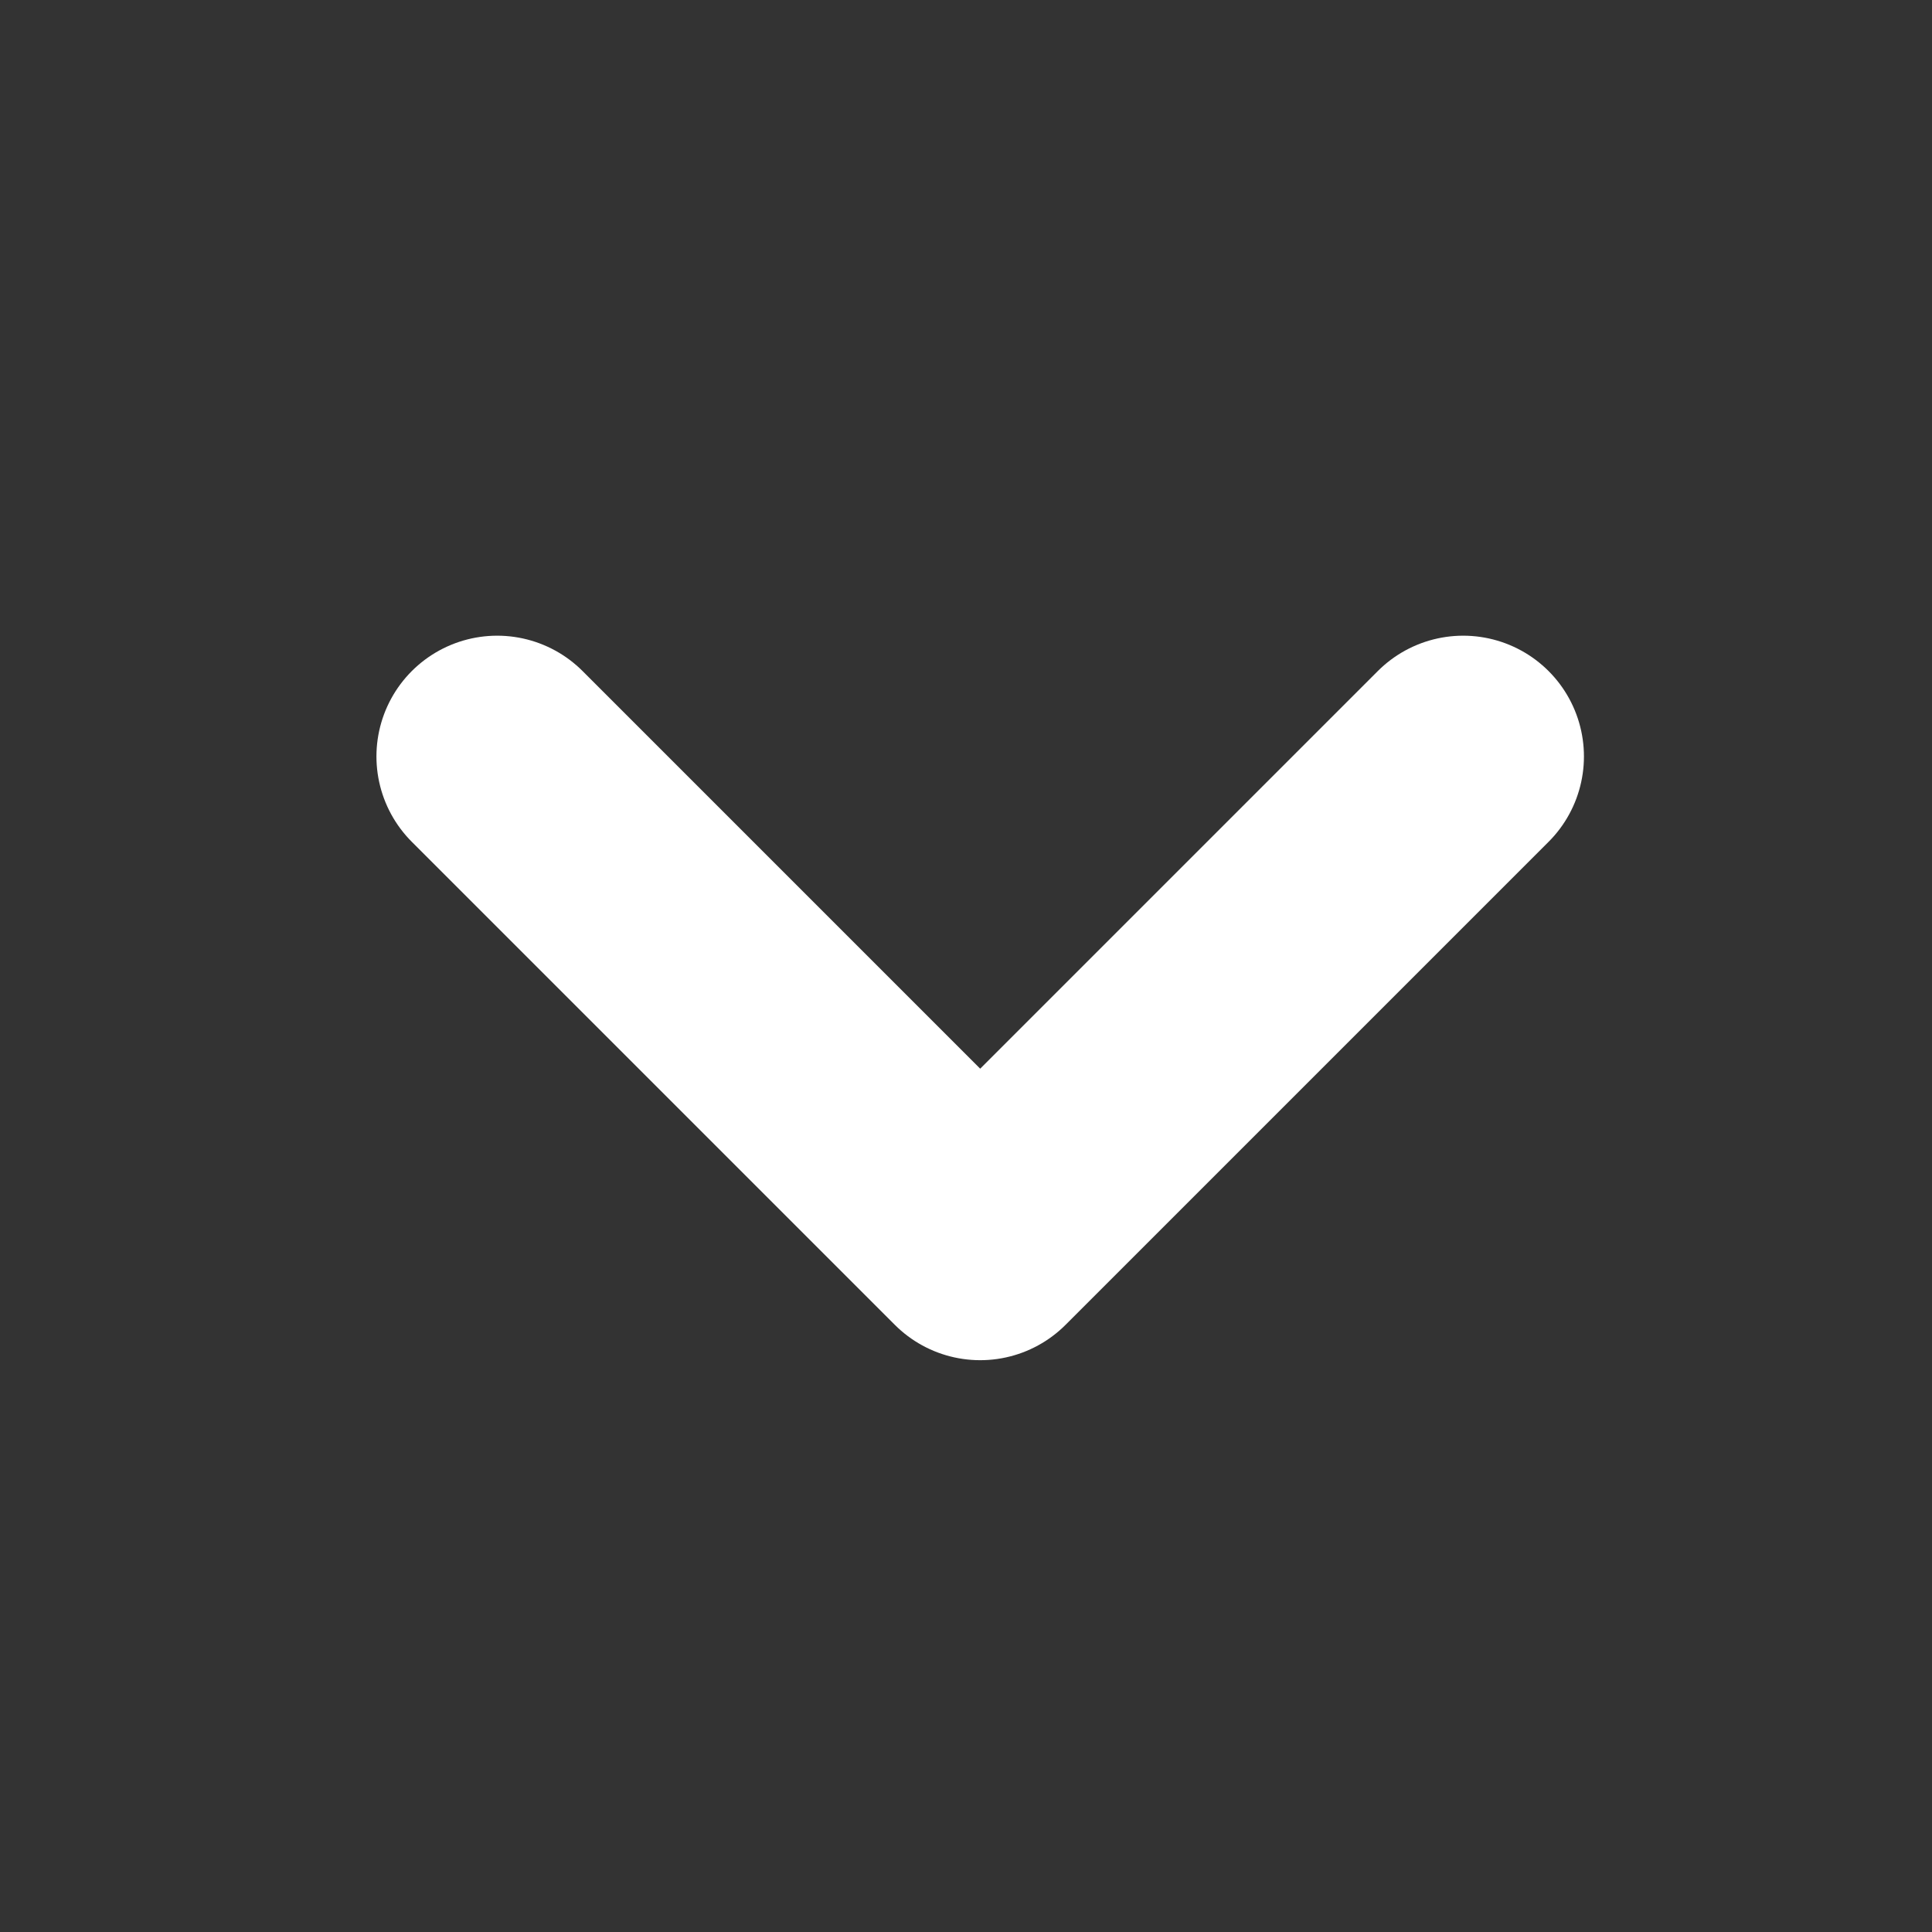 <svg width="16" height="16" viewBox="0 0 32 32" fill="none" xmlns="http://www.w3.org/2000/svg">
    <rect x="0" y="0" width="32" height="32" fill="#333333" stroke="none"/>
    <path d="M24.235 12.529L16.235 20.529L8.235 12.529" stroke="white" stroke-width="4" stroke-linecap="round" stroke-linejoin="round"/>
</svg>
